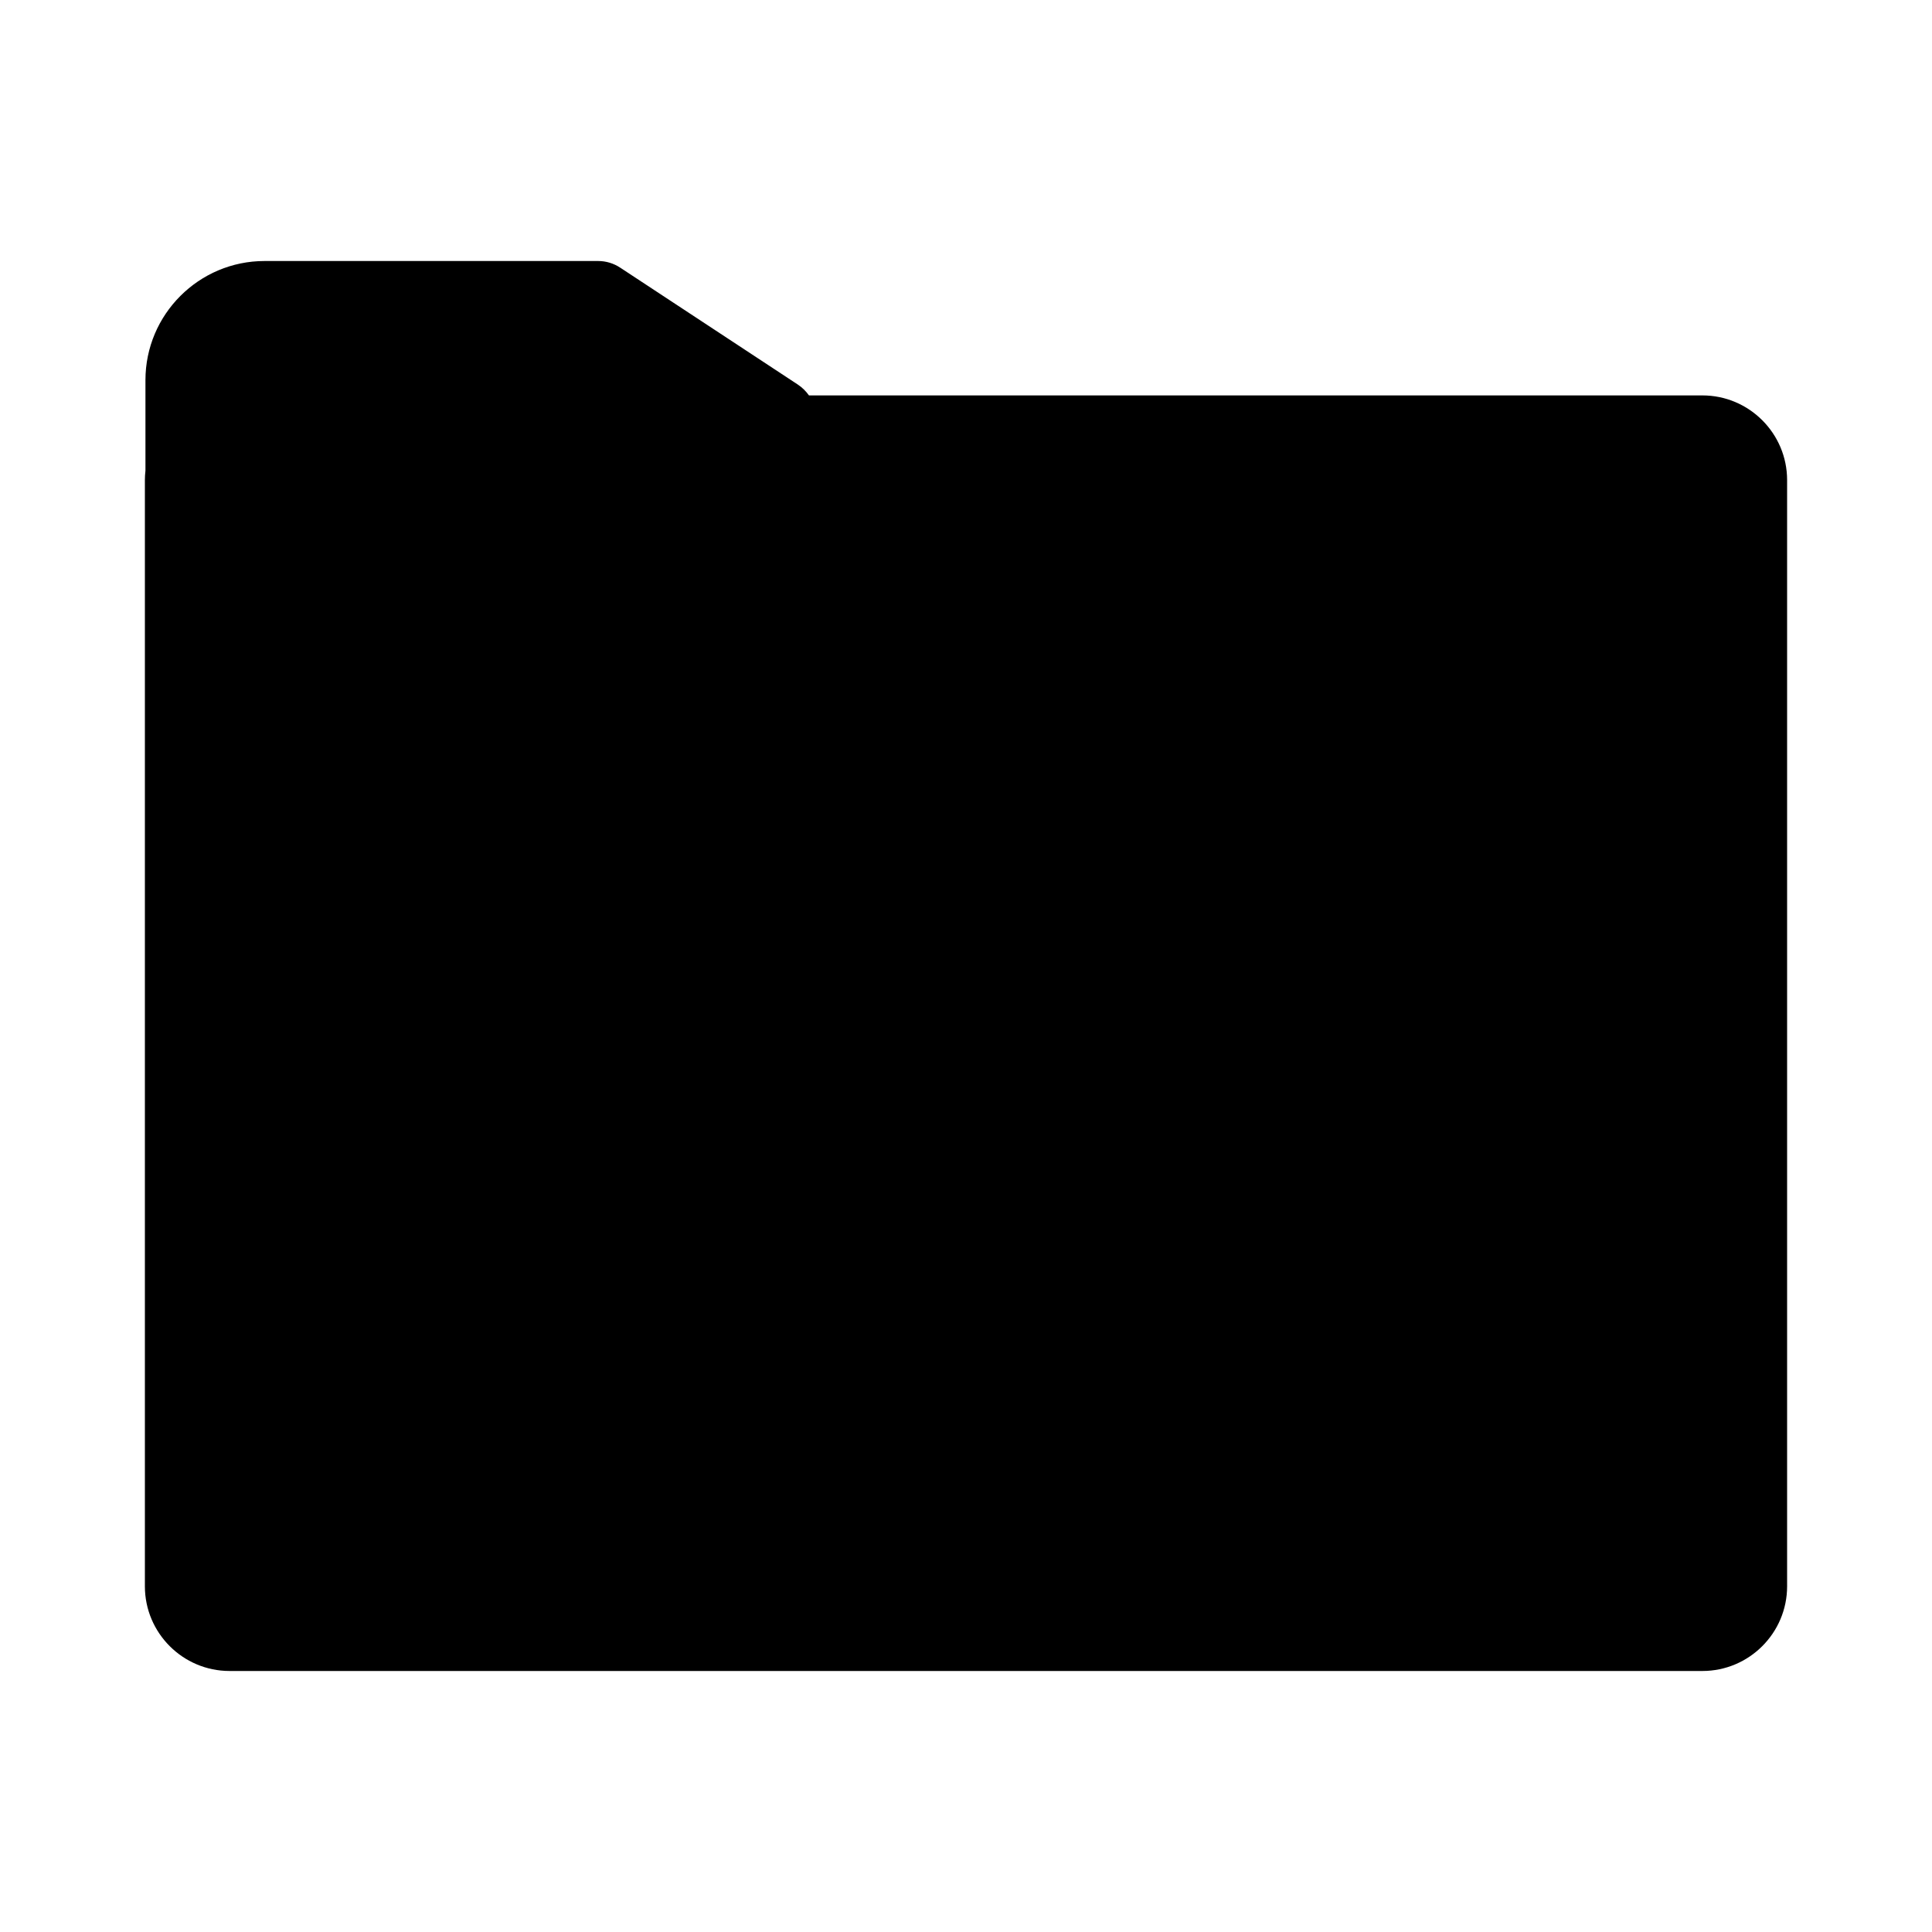 <?xml version="1.0" encoding="utf-8"?>
<!-- Generator: Adobe Illustrator 15.1.0, SVG Export Plug-In . SVG Version: 6.00 Build 0)  -->
<!DOCTYPE svg PUBLIC "-//W3C//DTD SVG 1.0//EN" "http://www.w3.org/TR/2001/REC-SVG-20010904/DTD/svg10.dtd">
<svg version="1.0" id="Layer_2" xmlns="http://www.w3.org/2000/svg" xmlns:xlink="http://www.w3.org/1999/xlink" x="0px" y="0px"
	 width="283.46px" height="283.46px" viewBox="0 0 283.46 283.46" enable-background="new 0 0 283.46 283.46" xml:space="preserve">
<g>
	<path d="M249.773,58.014H118.689c-0.446-0.628-1-1.175-1.649-1.602L91,39.273c-0.97-0.639-2.09-0.977-3.232-0.977H38.815
		c-9.635,0-17.475,7.84-17.475,17.476v13.279c-0.052,0.457-0.083,0.92-0.083,1.391v162.292c0,6.854,5.575,12.43,12.429,12.43
		h216.086c6.854,0,12.43-5.575,12.43-12.43V70.443C262.203,63.589,256.625,58.014,249.773,58.014z"/>
</g>
</svg>
